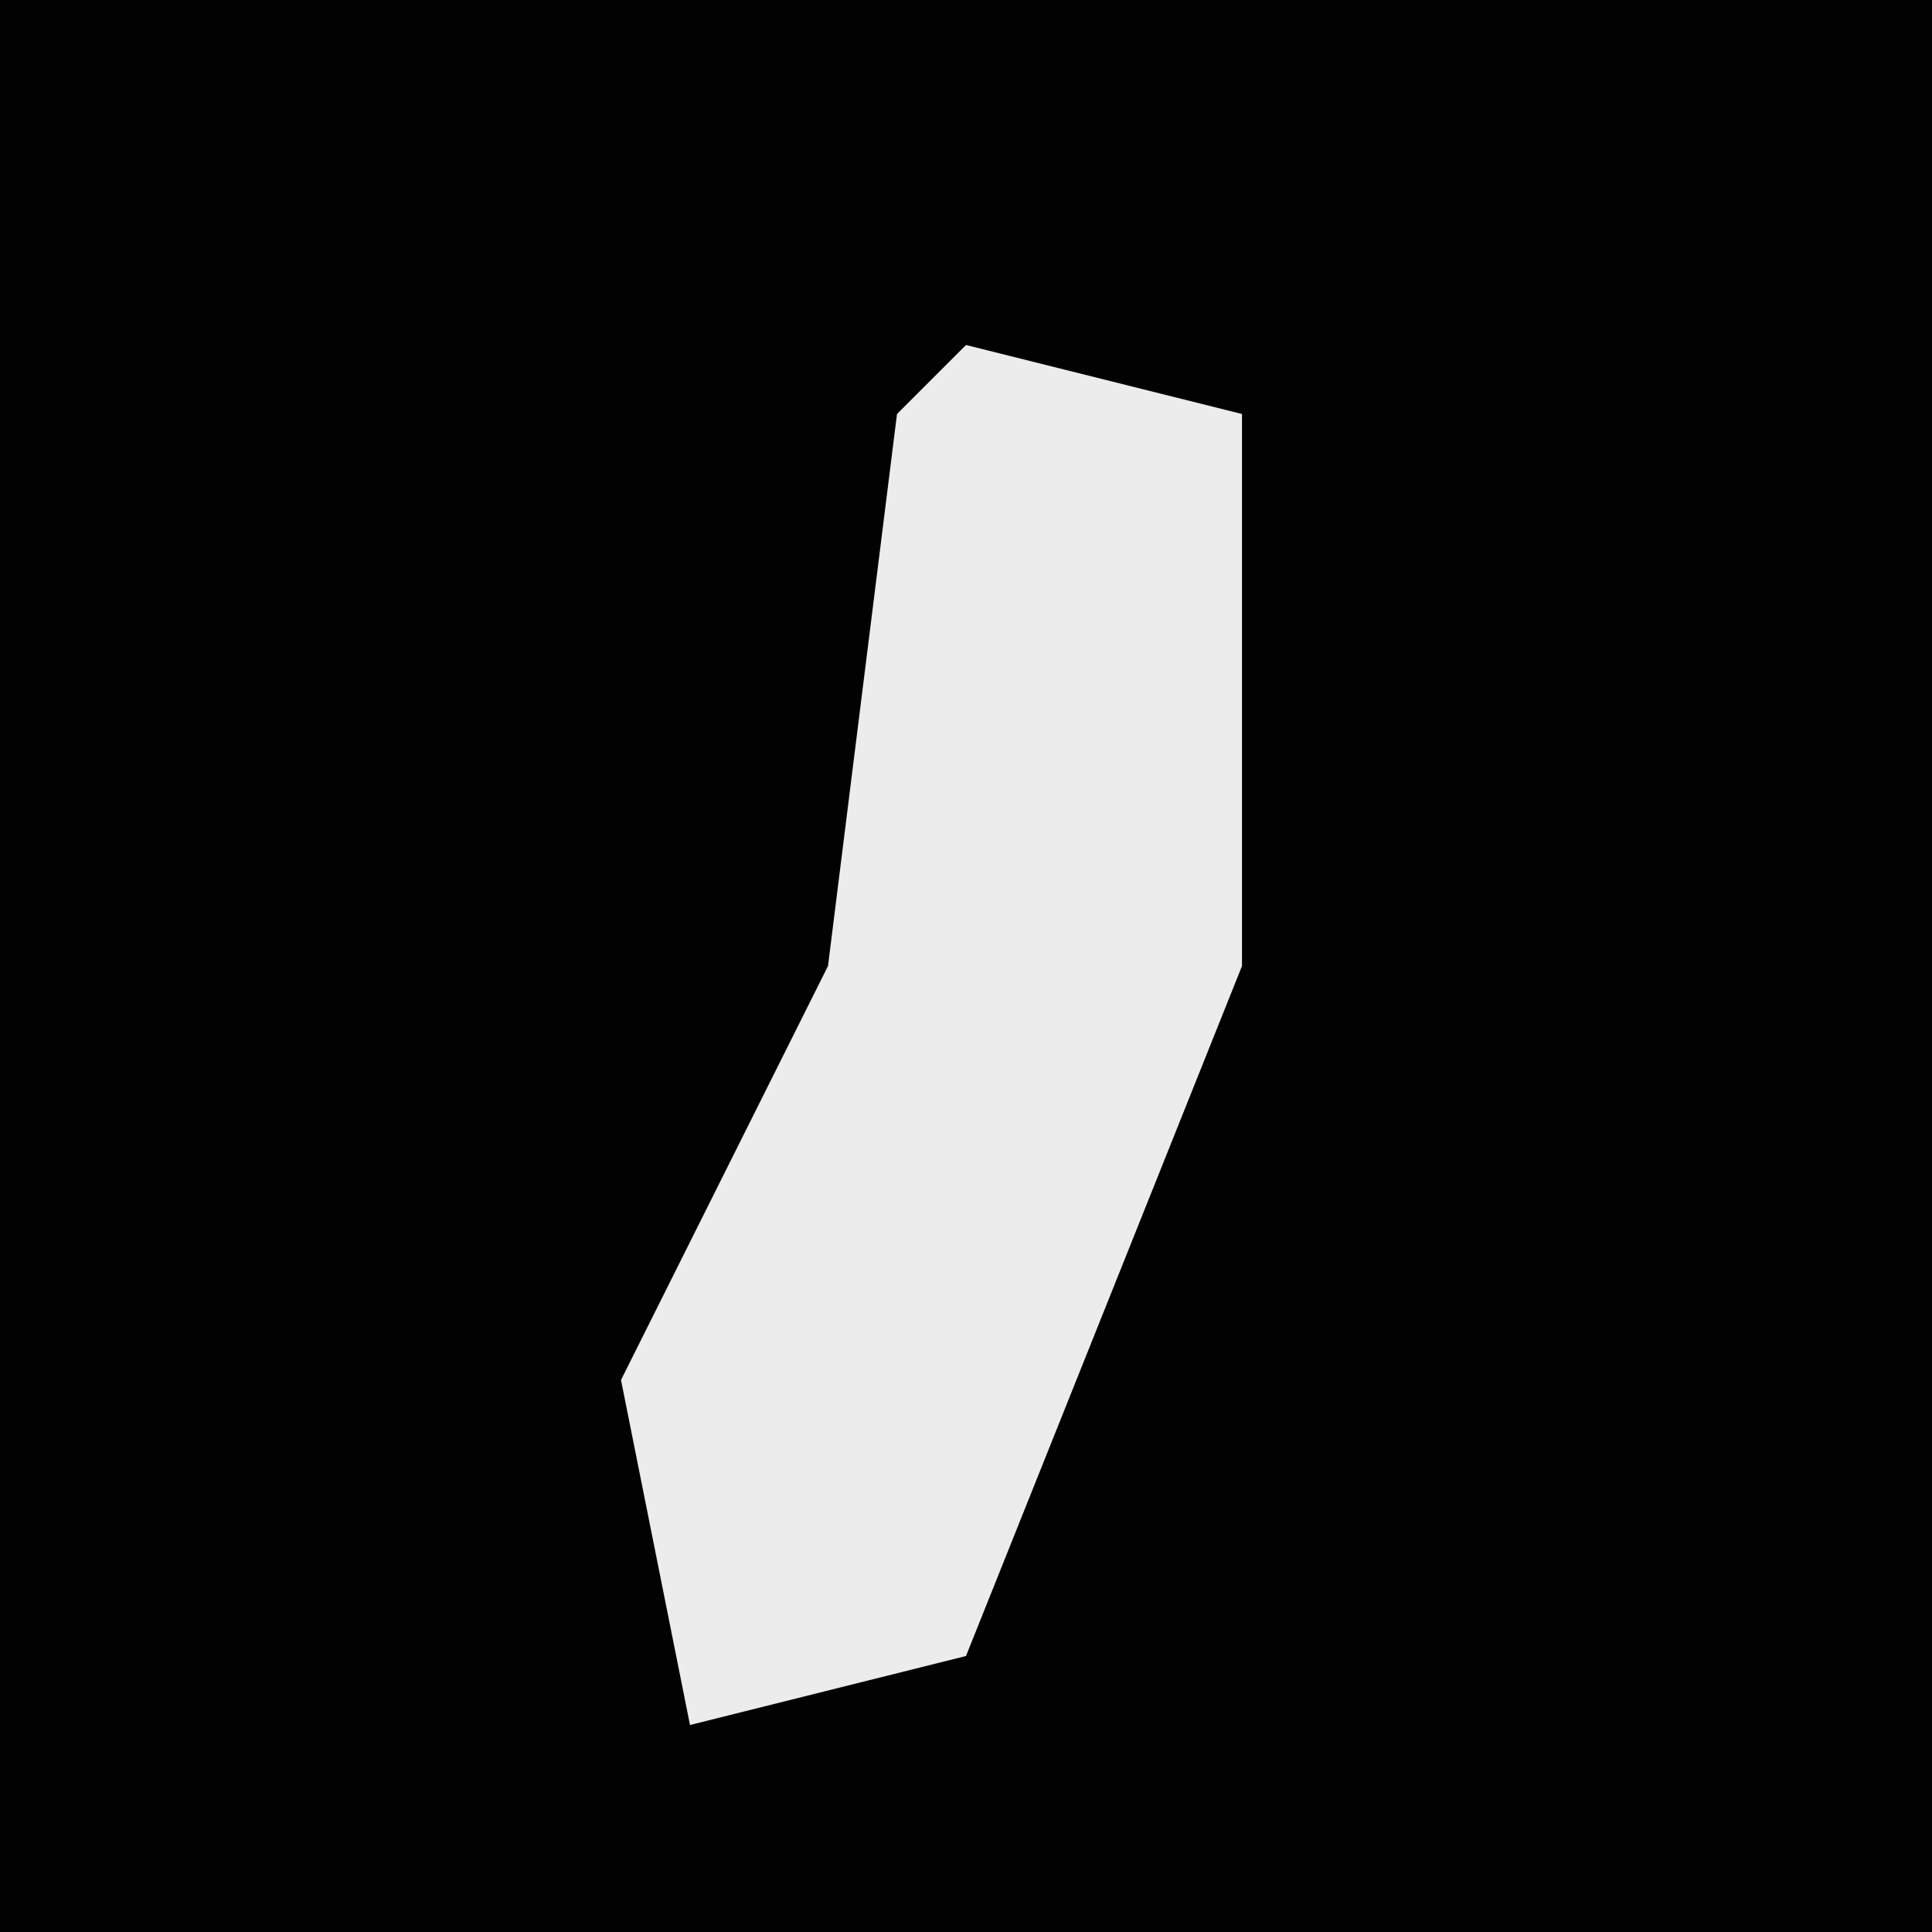 <?xml version="1.0" encoding="UTF-8"?>
<svg version="1.1" xmlns="http://www.w3.org/2000/svg" width="28" height="28">
<path d="M0,0 L28,0 L28,28 L0,28 Z " fill="#020202" transform="translate(0,0)"/>
<path d="M0,0 L4,1 L4,9 L0,19 L-4,20 L-5,15 L-2,9 L-1,1 Z " fill="#ECECEC" transform="translate(14,5)"/>
</svg>
